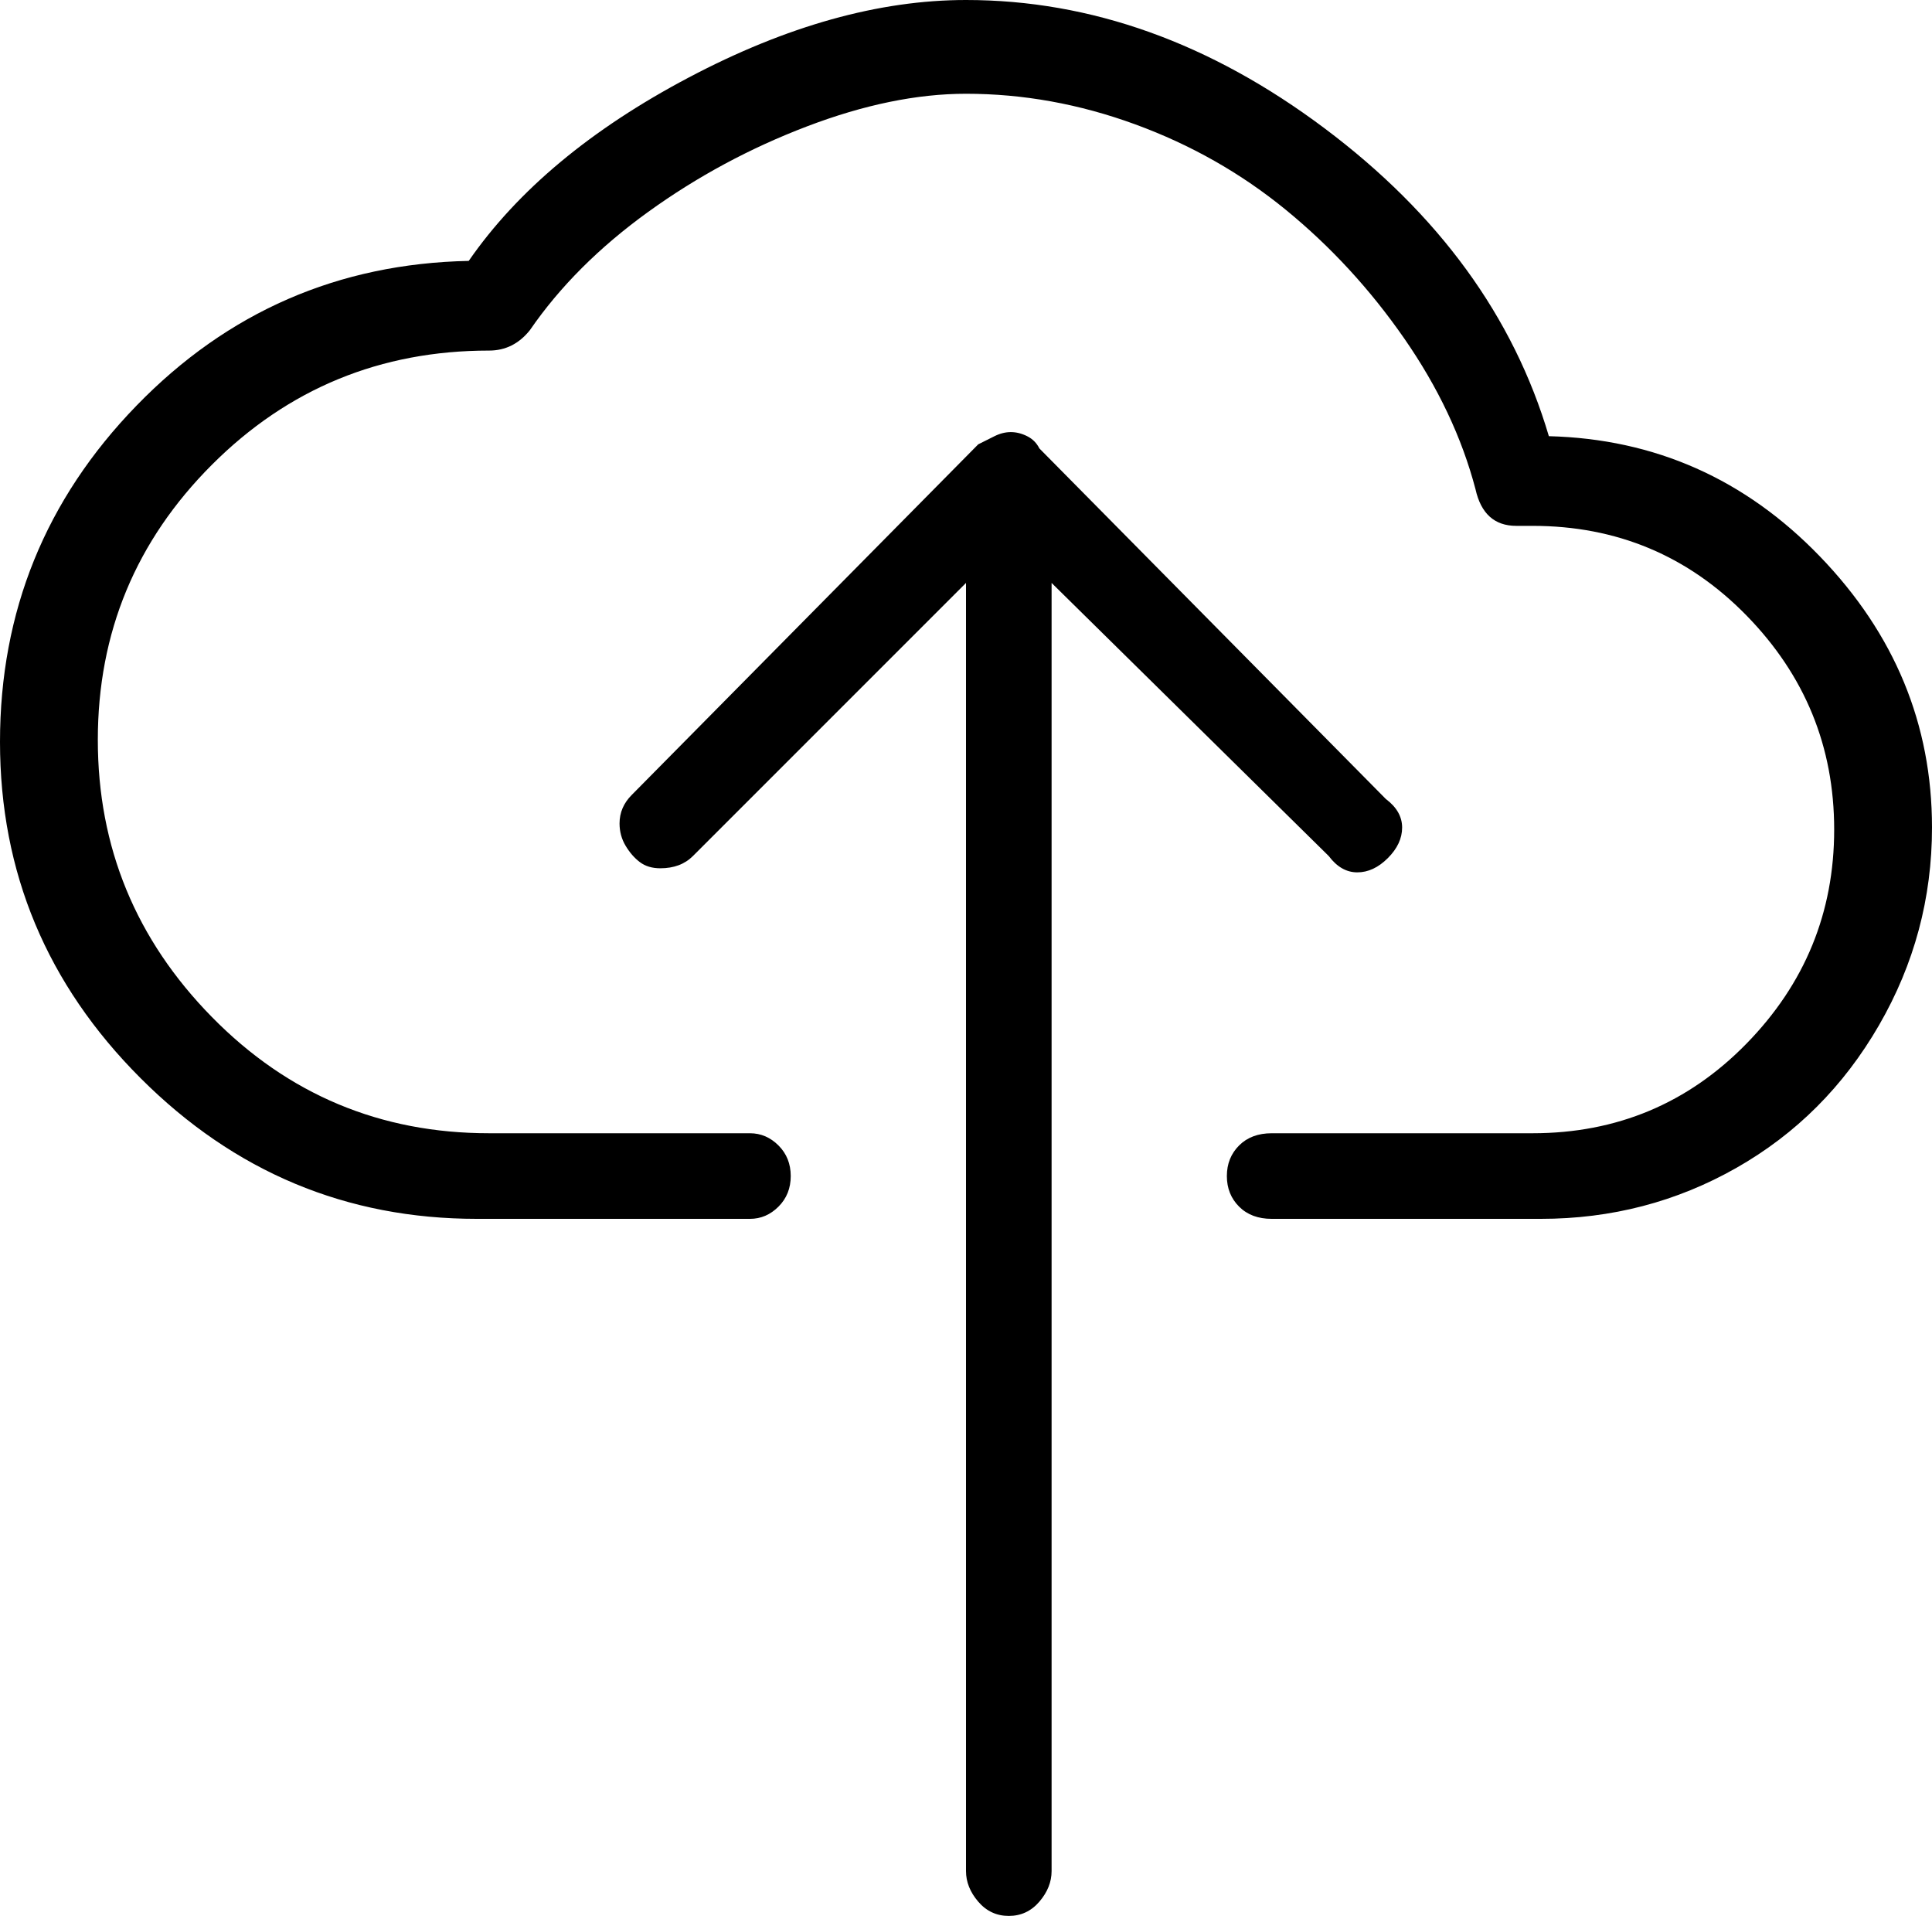<!-- Exported by Character Map UWP -->
<svg height="100%" viewBox="38 134 948 940" width="100%" xmlns="http://www.w3.org/2000/svg" xmlns:xlink="http://www.w3.org/1999/xlink">
  <path d="M690,554L554,420L554,1052C554,1057.33 552,1062.33 548,1067C544,1071.67 539,1074 533,1074C527,1074 522,1071.67 518,1067C514,1062.33 512,1057.33 512,1052L512,420L378,554C374,558 368.667,560 362,560C358,560 354.667,559 352,557C349.333,555 347,552.333 345,549C343,545.667 342,542 342,538C342,532.667 344,528 348,524L518,352C520.667,350.667 523.333,349.333 526,348C528.667,346.667 531.333,346 534,346C536.667,346 539.333,346.667 542,348C544.667,349.333 546.667,351.333 548,354L718,526C723.333,530 726,534.667 726,540C726,545.333 723.667,550.333 719,555C714.333,559.667 709.333,562 704,562C698.667,562 694,559.333 690,554ZM798,348C850,349.333 894.333,369 931,407C967.667,445 986,489.333 986,540C986,574.667 977.333,607 960,637C942.667,667 919.333,690.333 890,707C860.667,723.667 828.667,732 794,732C792.667,732 791.333,732 790,732L662,732C655.333,732 650,730 646,726C642,722 640,717 640,711C640,705 642,700 646,696C650,692 655.333,690 662,690L790,690C831.333,690 866.333,675.333 895,646C923.667,616.667 938,581.667 938,541C938,500.333 923.667,465.333 895,436C866.333,406.667 831.333,392 790,392L782,392C771.333,392 764.667,386 762,374C755.333,348.667 743.667,324 727,300C710.333,276 691,255 669,237C647,219 622.333,205 595,195C567.667,185 540,180 512,180C488,180 462,185.333 434,196C406,206.667 380,220.667 356,238C332,255.333 312.667,274.667 298,296C292.667,302.667 286,306 278,306C224.667,306 179.333,324.667 142,362C104.667,399.333 86,444.333 86,497C86,549.667 104.667,595 142,633C179.333,671 224.667,690 278,690L406,690C411.333,690 416,692 420,696C424,700 426,705 426,711C426,717 424,722 420,726C416,730 411.333,732 406,732L278,732C275.333,732 273.333,732 272,732C208,732 153,709 107,663C61,617 38,562 38,498C38,434 60.333,379 105,333C149.667,287 204,263.333 268,262C292,227.333 328,197.333 376,172C424,146.667 469.333,134 512,134C573.333,134 632,155 688,197C744,239 780.667,289.333 798,348Z" fill="#000000" fill-opacity="1">
  </path>
</svg>